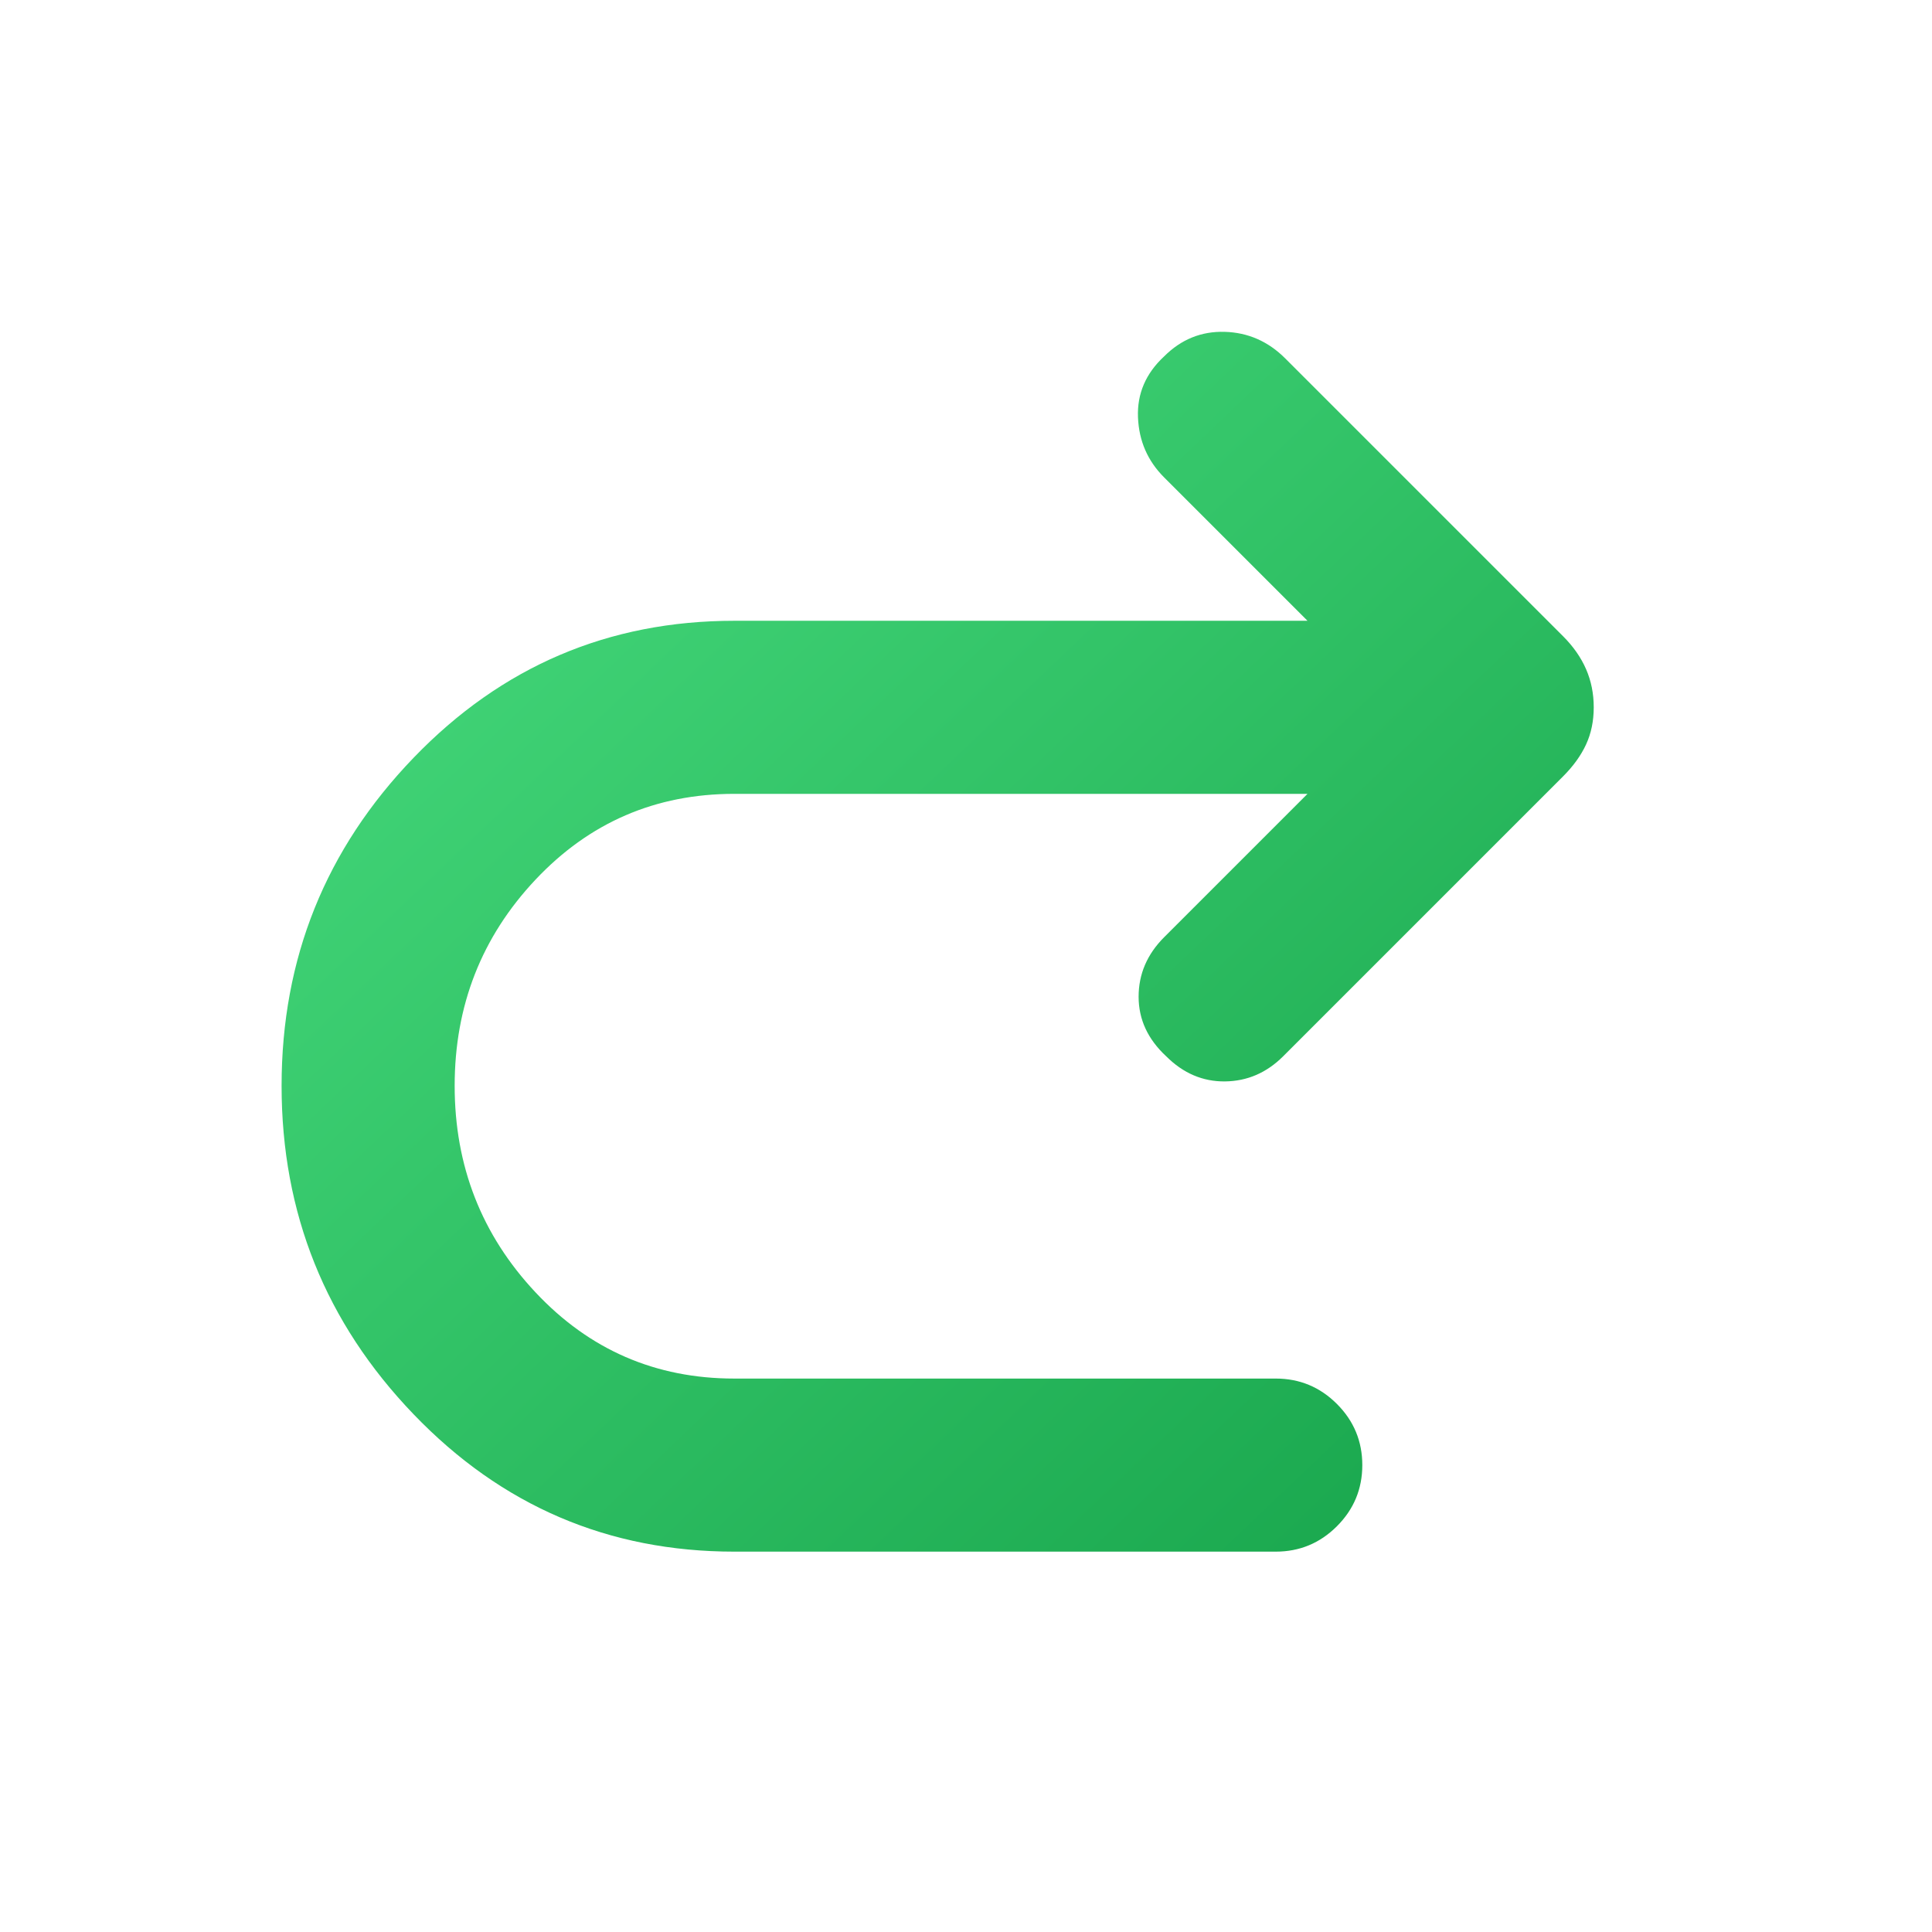 <svg xmlns="http://www.w3.org/2000/svg" height="24px" viewBox="0 -960 960 960" width="24px">
  <defs>
    <linearGradient id="undoGradient" x1="0%" y1="0%" x2="100%" y2="100%">
      <stop offset="0%" style="stop-color:#4ade80;stop-opacity:1" />
      <stop offset="100%" style="stop-color:#16a34a;stop-opacity:1" />
    </linearGradient>
    <filter id="dropShadow" x="-20%" y="-20%" width="140%" height="140%">
      <feDropShadow dx="10" dy="10" stdDeviation="15" flood-color="#000" flood-opacity="0.2"/>
    </filter>
  </defs>
  <path d="M649.69-565.54H364.85q-58.62 0-98.77 42.65-40.16 42.66-40.16 102.43 0 59.77 40.16 102.61Q306.23-275 364.85-275h269.07q17.77 0 30.39 12.62 12.61 12.61 12.61 30.38t-12.61 30.38Q651.69-189 633.92-189H364.85q-93.77 0-159.35-68.27t-65.58-163.19q0-94.92 65.58-163t159.35-68.08h284.84l-71.23-71.23q-12.31-12.31-13-29.88-.69-17.58 13-30.27 12.69-12.69 30.08-12.19 17.38.5 30.07 13.19l138.08 138.07q7.62 7.62 11.42 16.35 3.81 8.73 3.81 18.96t-3.81 18.46q-3.8 8.23-11.42 15.85L637.61-435.15q-12.3 12.3-28.88 12.5-16.58.19-29.27-12.5-13.69-12.7-13.69-29.58t12.69-29.58l71.23-71.23Z" fill="url(#undoGradient)" filter="url(#dropShadow)"/>
</svg>